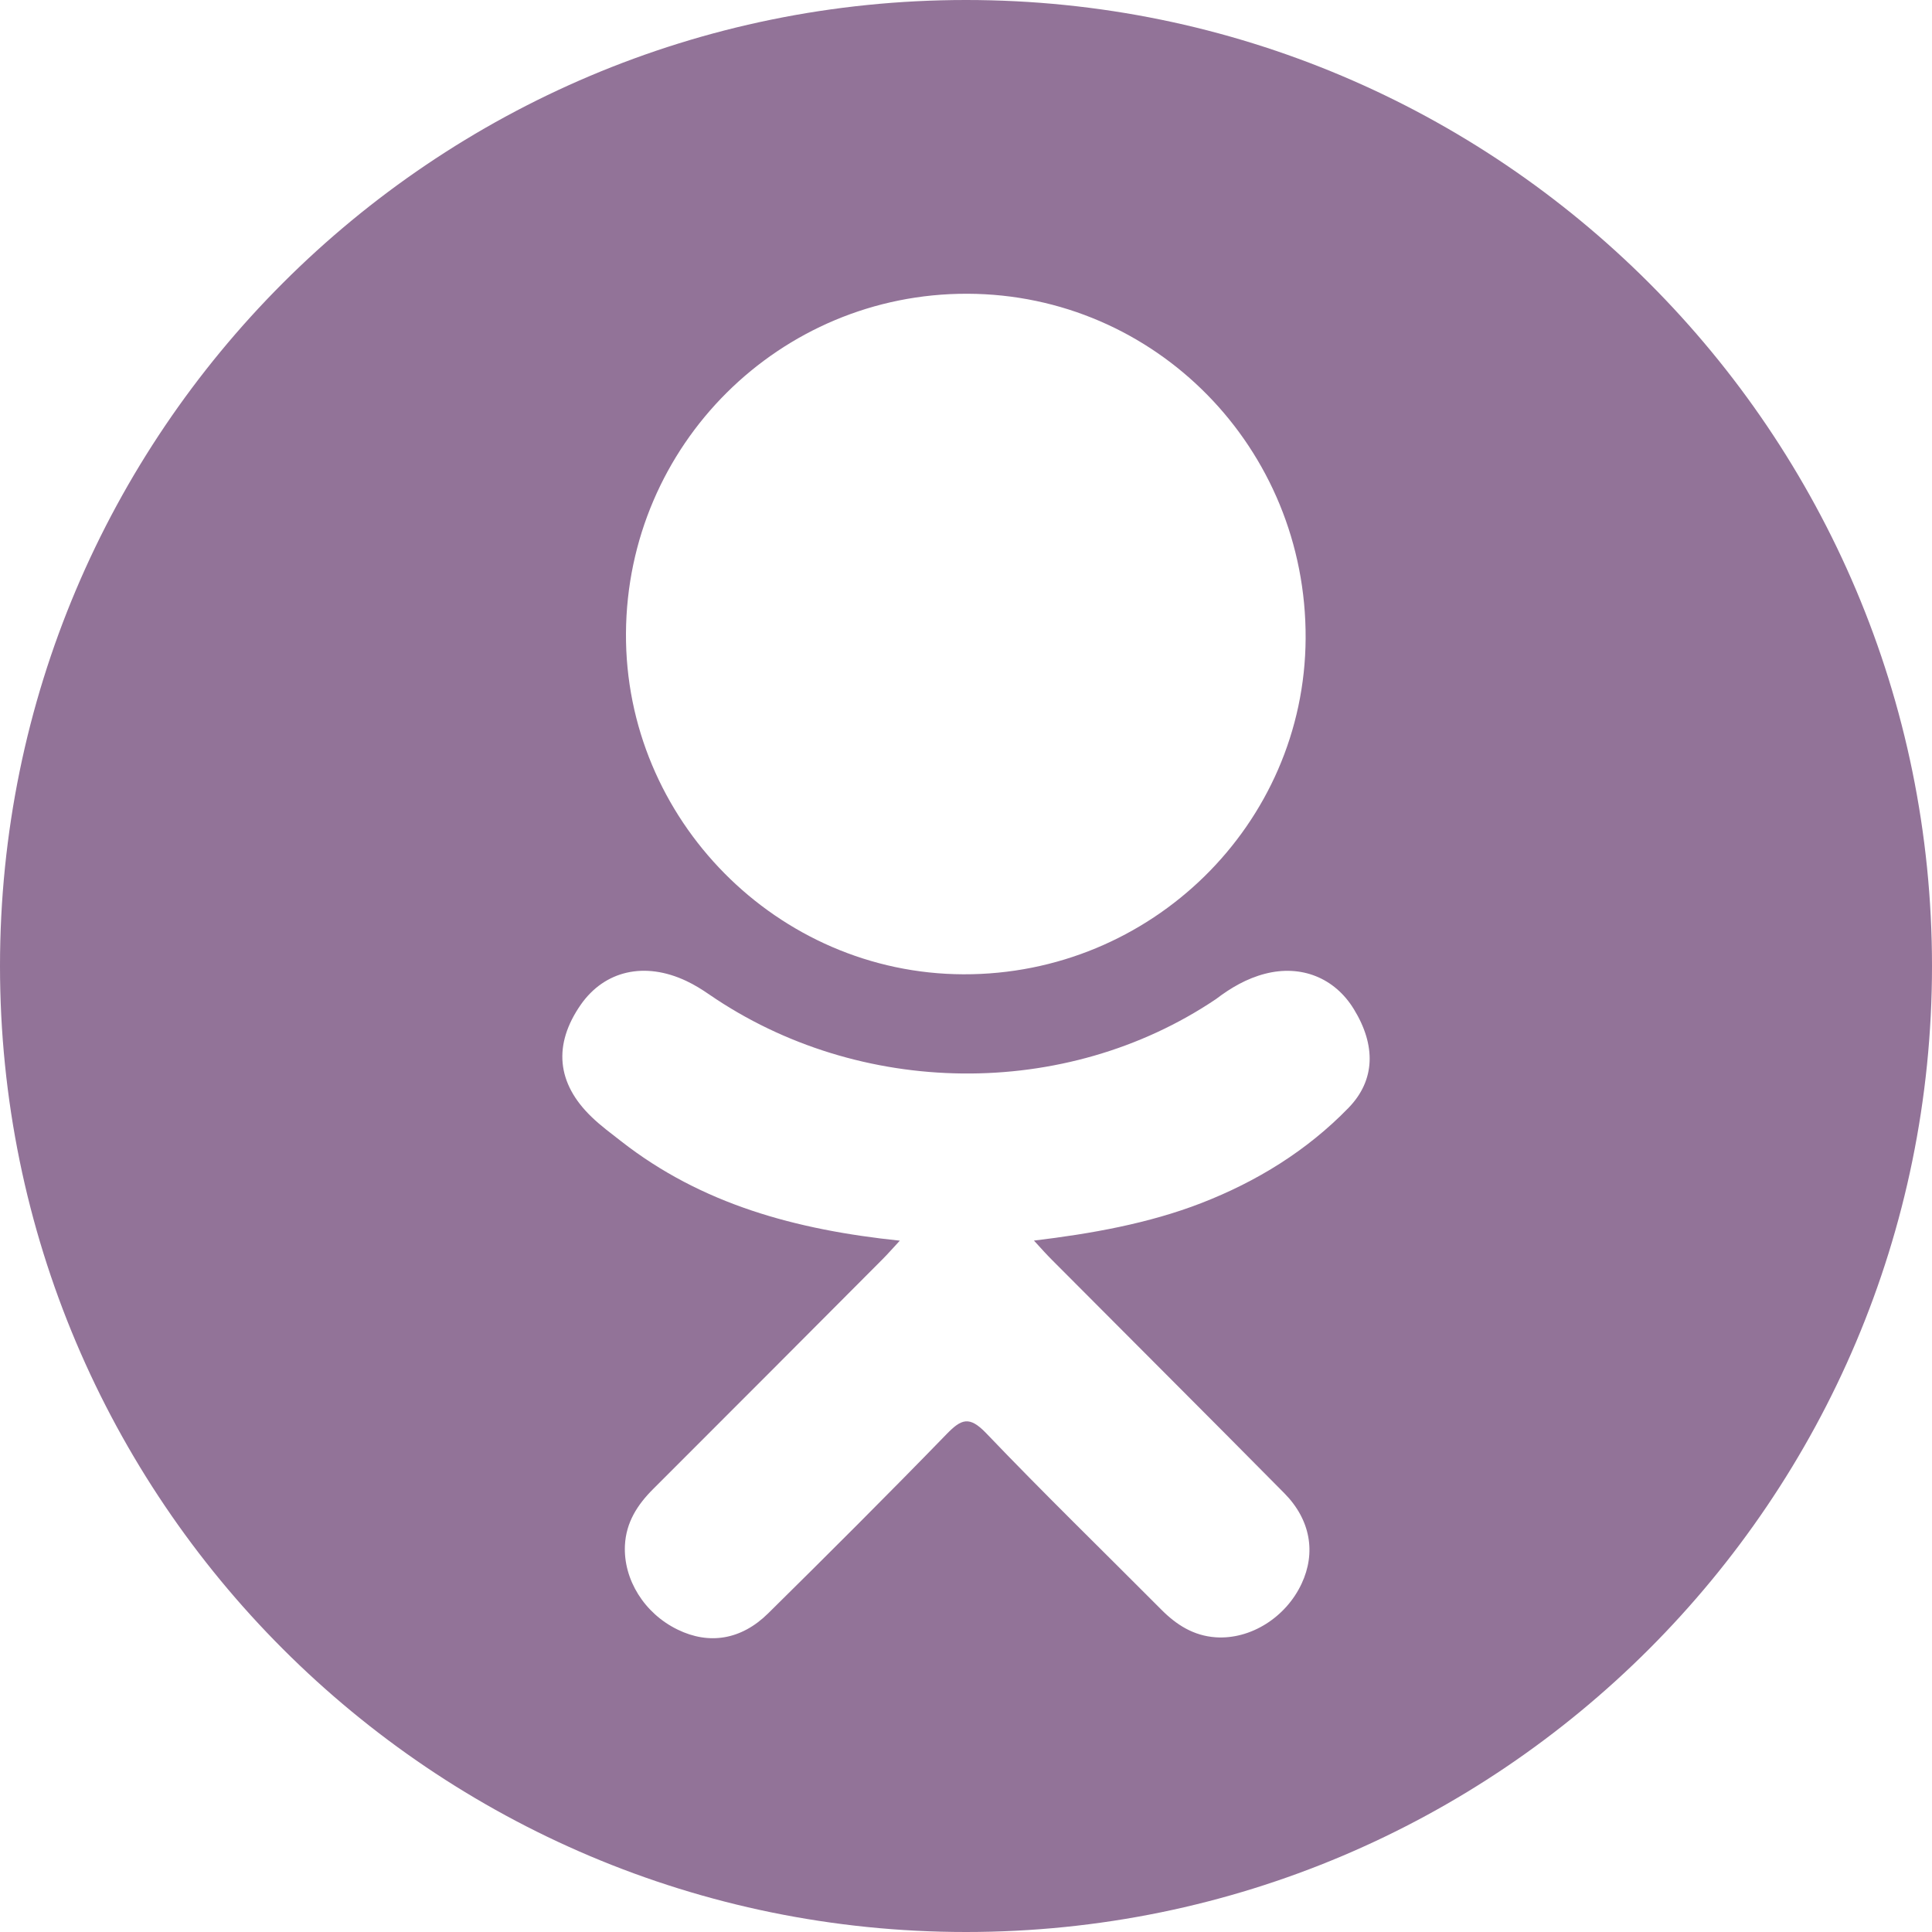 <svg width="24" height="24" viewBox="0 0 24 24" fill="none" xmlns="http://www.w3.org/2000/svg">
<path d="M12 0C5.373 0 0 5.373 0 12C0 18.627 5.373 24 12 24C18.627 24 24 18.627 24 12C24 5.373 18.627 0 12 0ZM12.017 3.649C14.355 3.656 16.231 5.568 16.219 7.931C16.207 10.239 14.3 12.111 11.967 12.103C9.657 12.095 7.763 10.18 7.776 7.867C7.79 5.528 9.685 3.643 12.017 3.649ZM16.751 13.763C16.235 14.294 15.612 14.678 14.921 14.946C14.268 15.199 13.553 15.326 12.844 15.411C12.951 15.528 13.002 15.585 13.069 15.652C14.03 16.618 14.996 17.58 15.954 18.549C16.281 18.88 16.349 19.289 16.169 19.673C15.973 20.093 15.533 20.369 15.101 20.339C14.828 20.32 14.614 20.185 14.425 19.994C13.699 19.264 12.96 18.546 12.249 17.802C12.041 17.586 11.942 17.627 11.759 17.815C11.029 18.567 10.287 19.307 9.541 20.043C9.206 20.373 8.807 20.433 8.419 20.244C8.005 20.044 7.743 19.622 7.763 19.198C7.777 18.911 7.918 18.692 8.115 18.496C9.067 17.546 10.016 16.593 10.965 15.641C11.028 15.578 11.086 15.511 11.178 15.412C9.883 15.277 8.716 14.959 7.716 14.177C7.592 14.08 7.464 13.986 7.351 13.877C6.913 13.457 6.87 12.976 7.215 12.48C7.512 12.056 8.009 11.942 8.526 12.186C8.626 12.233 8.721 12.292 8.812 12.355C10.675 13.635 13.234 13.67 15.104 12.412C15.289 12.271 15.487 12.155 15.716 12.096C16.162 11.981 16.579 12.145 16.818 12.536C17.092 12.982 17.088 13.417 16.751 13.763Z" fill="#927398"/>
</svg>
